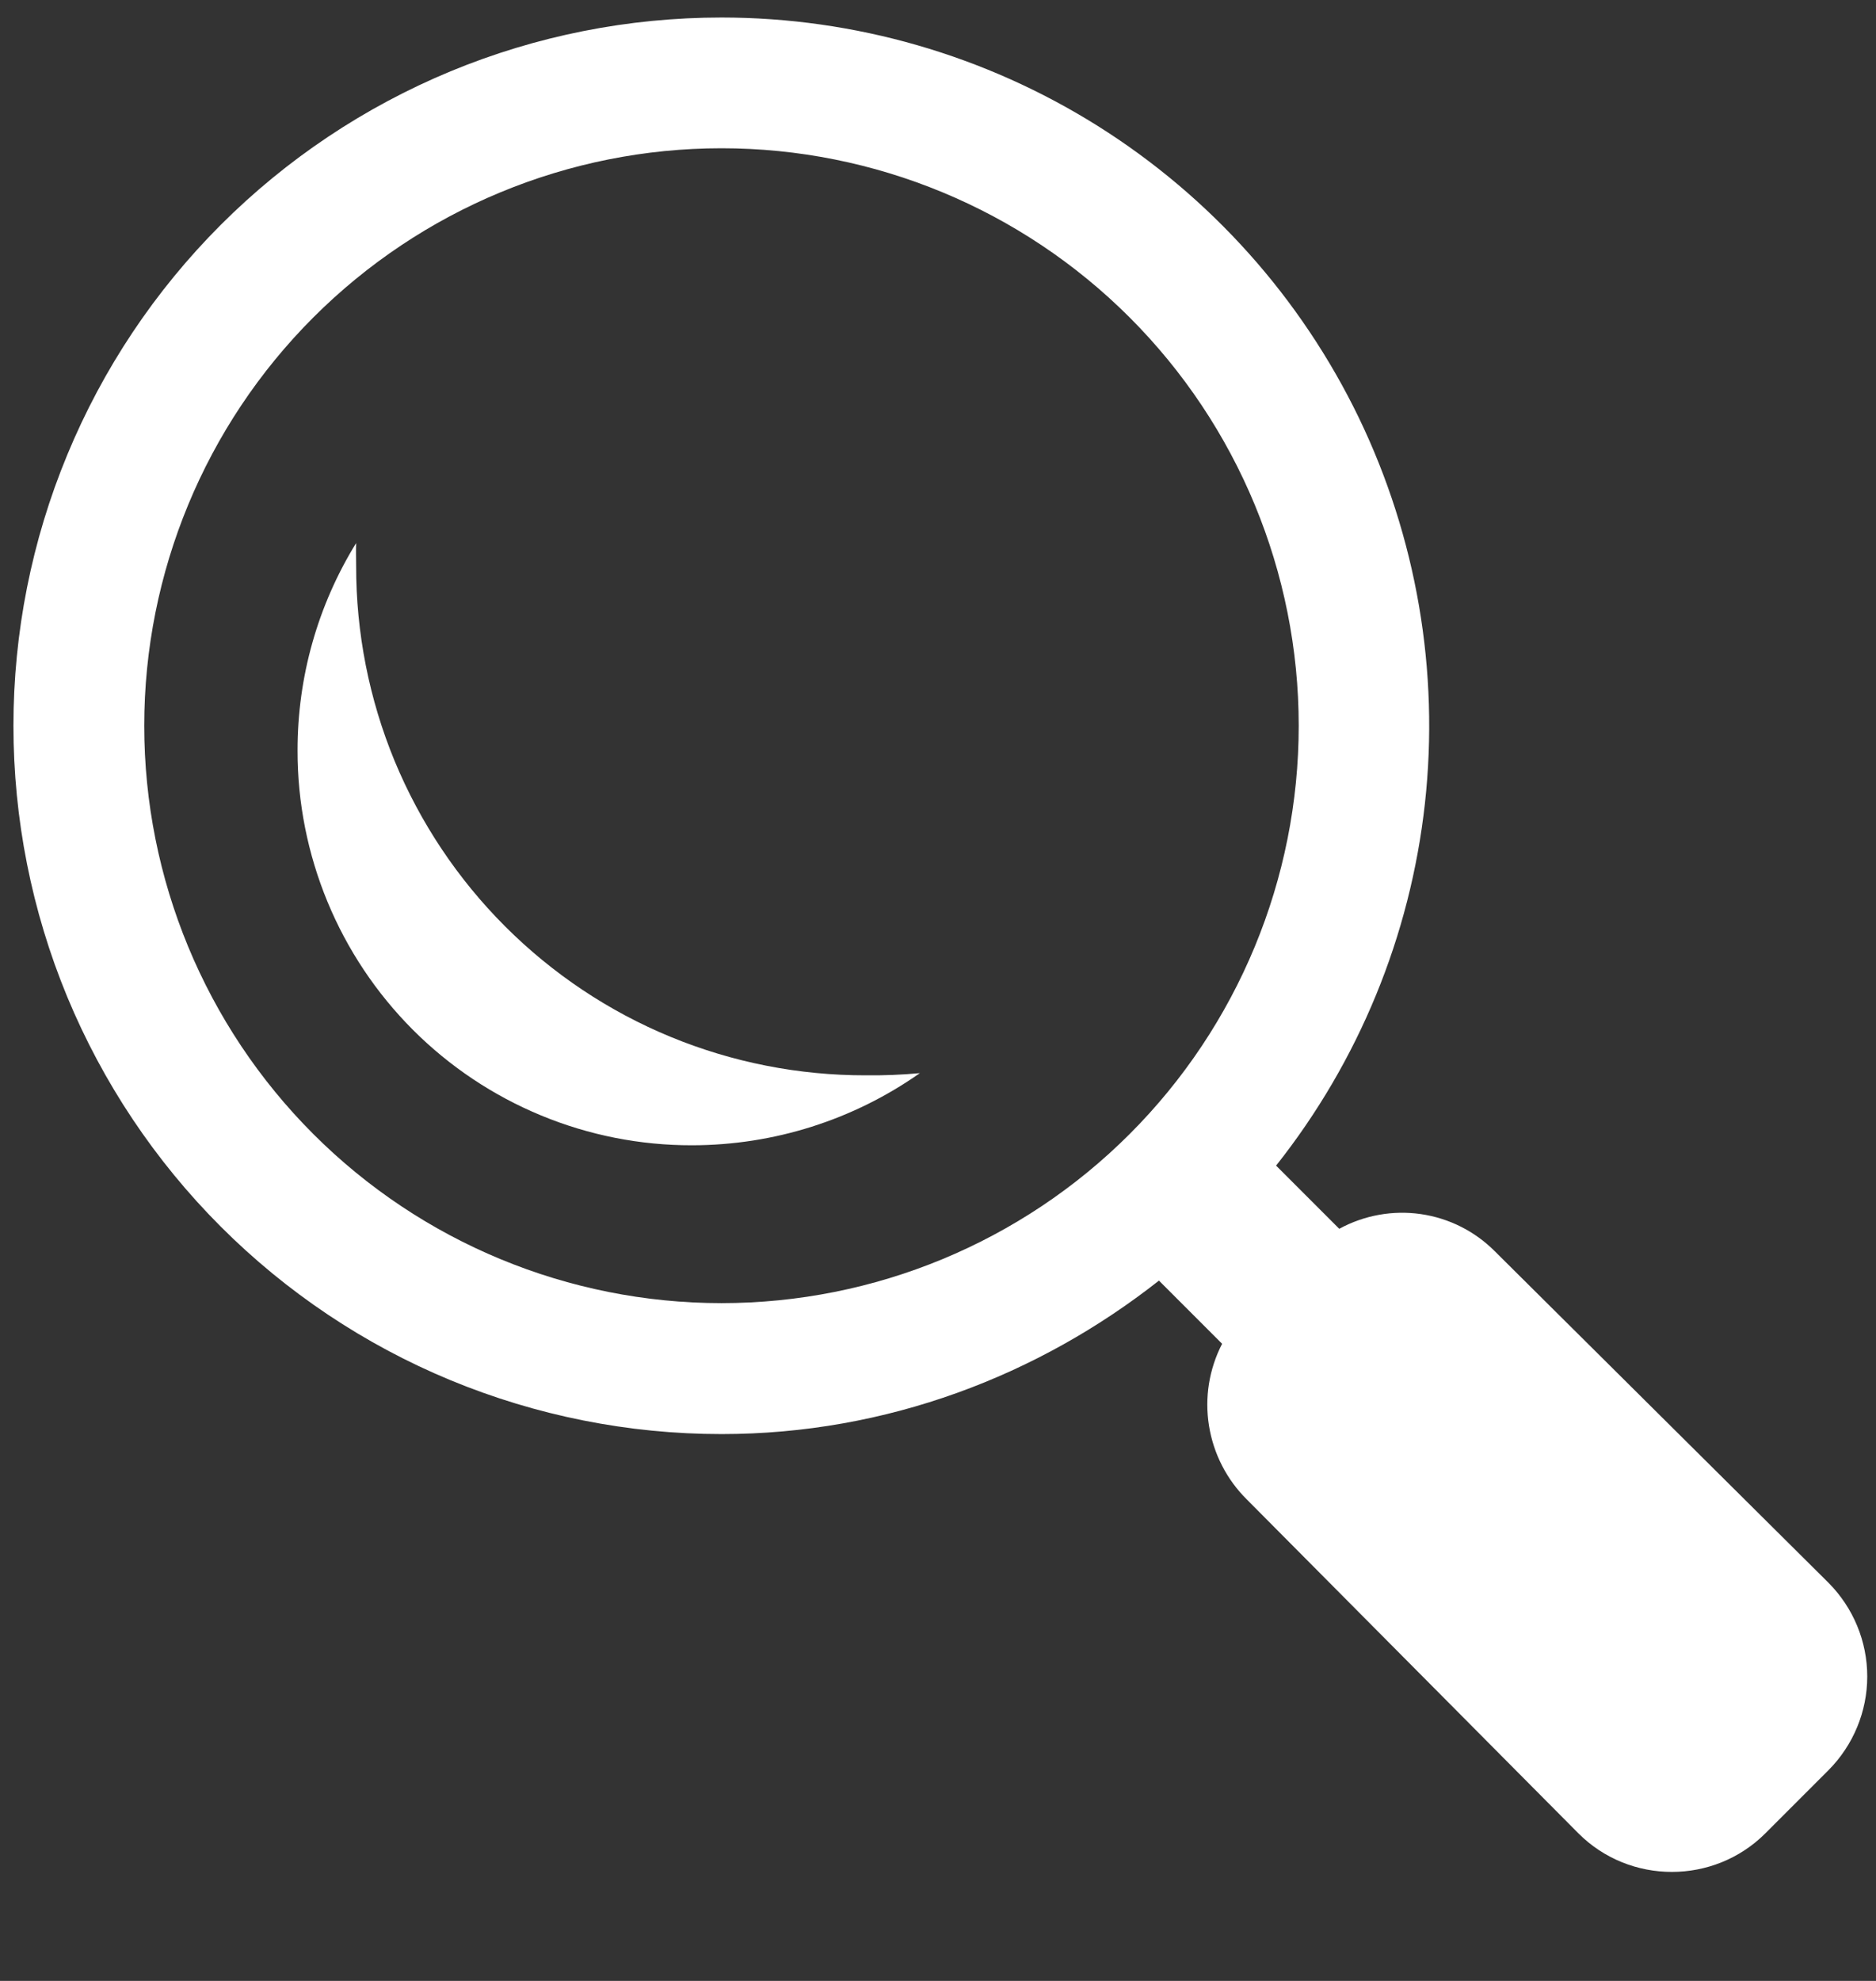 <svg width="18" height="19" viewBox="0 0 18 19" fill="none" xmlns="http://www.w3.org/2000/svg">
<rect x="0" y="0" width="18" height="19" fill="#333333" stroke="none"/>
<g id="wpf:search" clip-path="url(#clip0_3137_4152)">
<path id="Vector" d="M6.923 0.168C6.03 0.168 5.147 0.343 4.323 0.684C3.498 1.026 2.749 1.526 2.118 2.157C1.487 2.788 0.987 3.537 0.646 4.361C0.304 5.185 0.129 6.069 0.129 6.961C0.129 7.853 0.304 8.737 0.645 9.561C0.987 10.385 1.487 11.134 2.118 11.765C2.749 12.396 3.498 12.897 4.322 13.238C5.147 13.579 6.03 13.755 6.923 13.755C8.508 13.755 9.964 13.193 11.12 12.283L11.726 12.889C11.601 13.131 11.557 13.406 11.6 13.674C11.643 13.943 11.77 14.191 11.963 14.382L15.144 17.584C15.637 18.078 16.445 18.078 16.939 17.584L17.545 16.978C17.782 16.739 17.916 16.416 17.916 16.08C17.916 15.743 17.782 15.421 17.545 15.182L14.343 12.002C14.151 11.809 13.902 11.684 13.633 11.645C13.364 11.606 13.089 11.656 12.85 11.786L12.244 11.18C13.037 10.179 13.532 8.975 13.672 7.706C13.812 6.437 13.592 5.155 13.037 4.005C12.481 2.856 11.613 1.886 10.531 1.207C9.45 0.529 8.199 0.168 6.923 0.168ZM6.923 1.422C8.391 1.422 9.8 2.006 10.839 3.045C11.877 4.083 12.461 5.492 12.461 6.961C12.461 8.43 11.877 9.839 10.839 10.877C9.8 11.916 8.391 12.499 6.923 12.499C5.454 12.499 4.045 11.916 3.006 10.877C1.968 9.839 1.384 8.43 1.384 6.961C1.384 5.492 1.968 4.083 3.006 3.045C4.045 2.006 5.454 1.422 6.923 1.422ZM3.417 5.209C3.048 5.807 2.854 6.496 2.855 7.199C2.854 7.696 2.952 8.189 3.142 8.649C3.332 9.109 3.611 9.526 3.962 9.878C4.314 10.23 4.732 10.509 5.192 10.699C5.651 10.889 6.144 10.986 6.641 10.985C7.424 10.984 8.186 10.743 8.826 10.293C8.654 10.309 8.48 10.316 8.307 10.314C7.665 10.315 7.028 10.19 6.434 9.945C5.84 9.7 5.301 9.34 4.846 8.885C4.392 8.431 4.032 7.892 3.786 7.298C3.541 6.704 3.416 6.067 3.417 5.425C3.417 5.353 3.414 5.281 3.417 5.209Z" fill="white"/>
</g>
<defs>
<clipPath id="clip0_3137_4152">
<rect width="18" height="18" fill="white" transform="translate(0 0.038)"/>
</clipPath>
</defs>
</svg>

